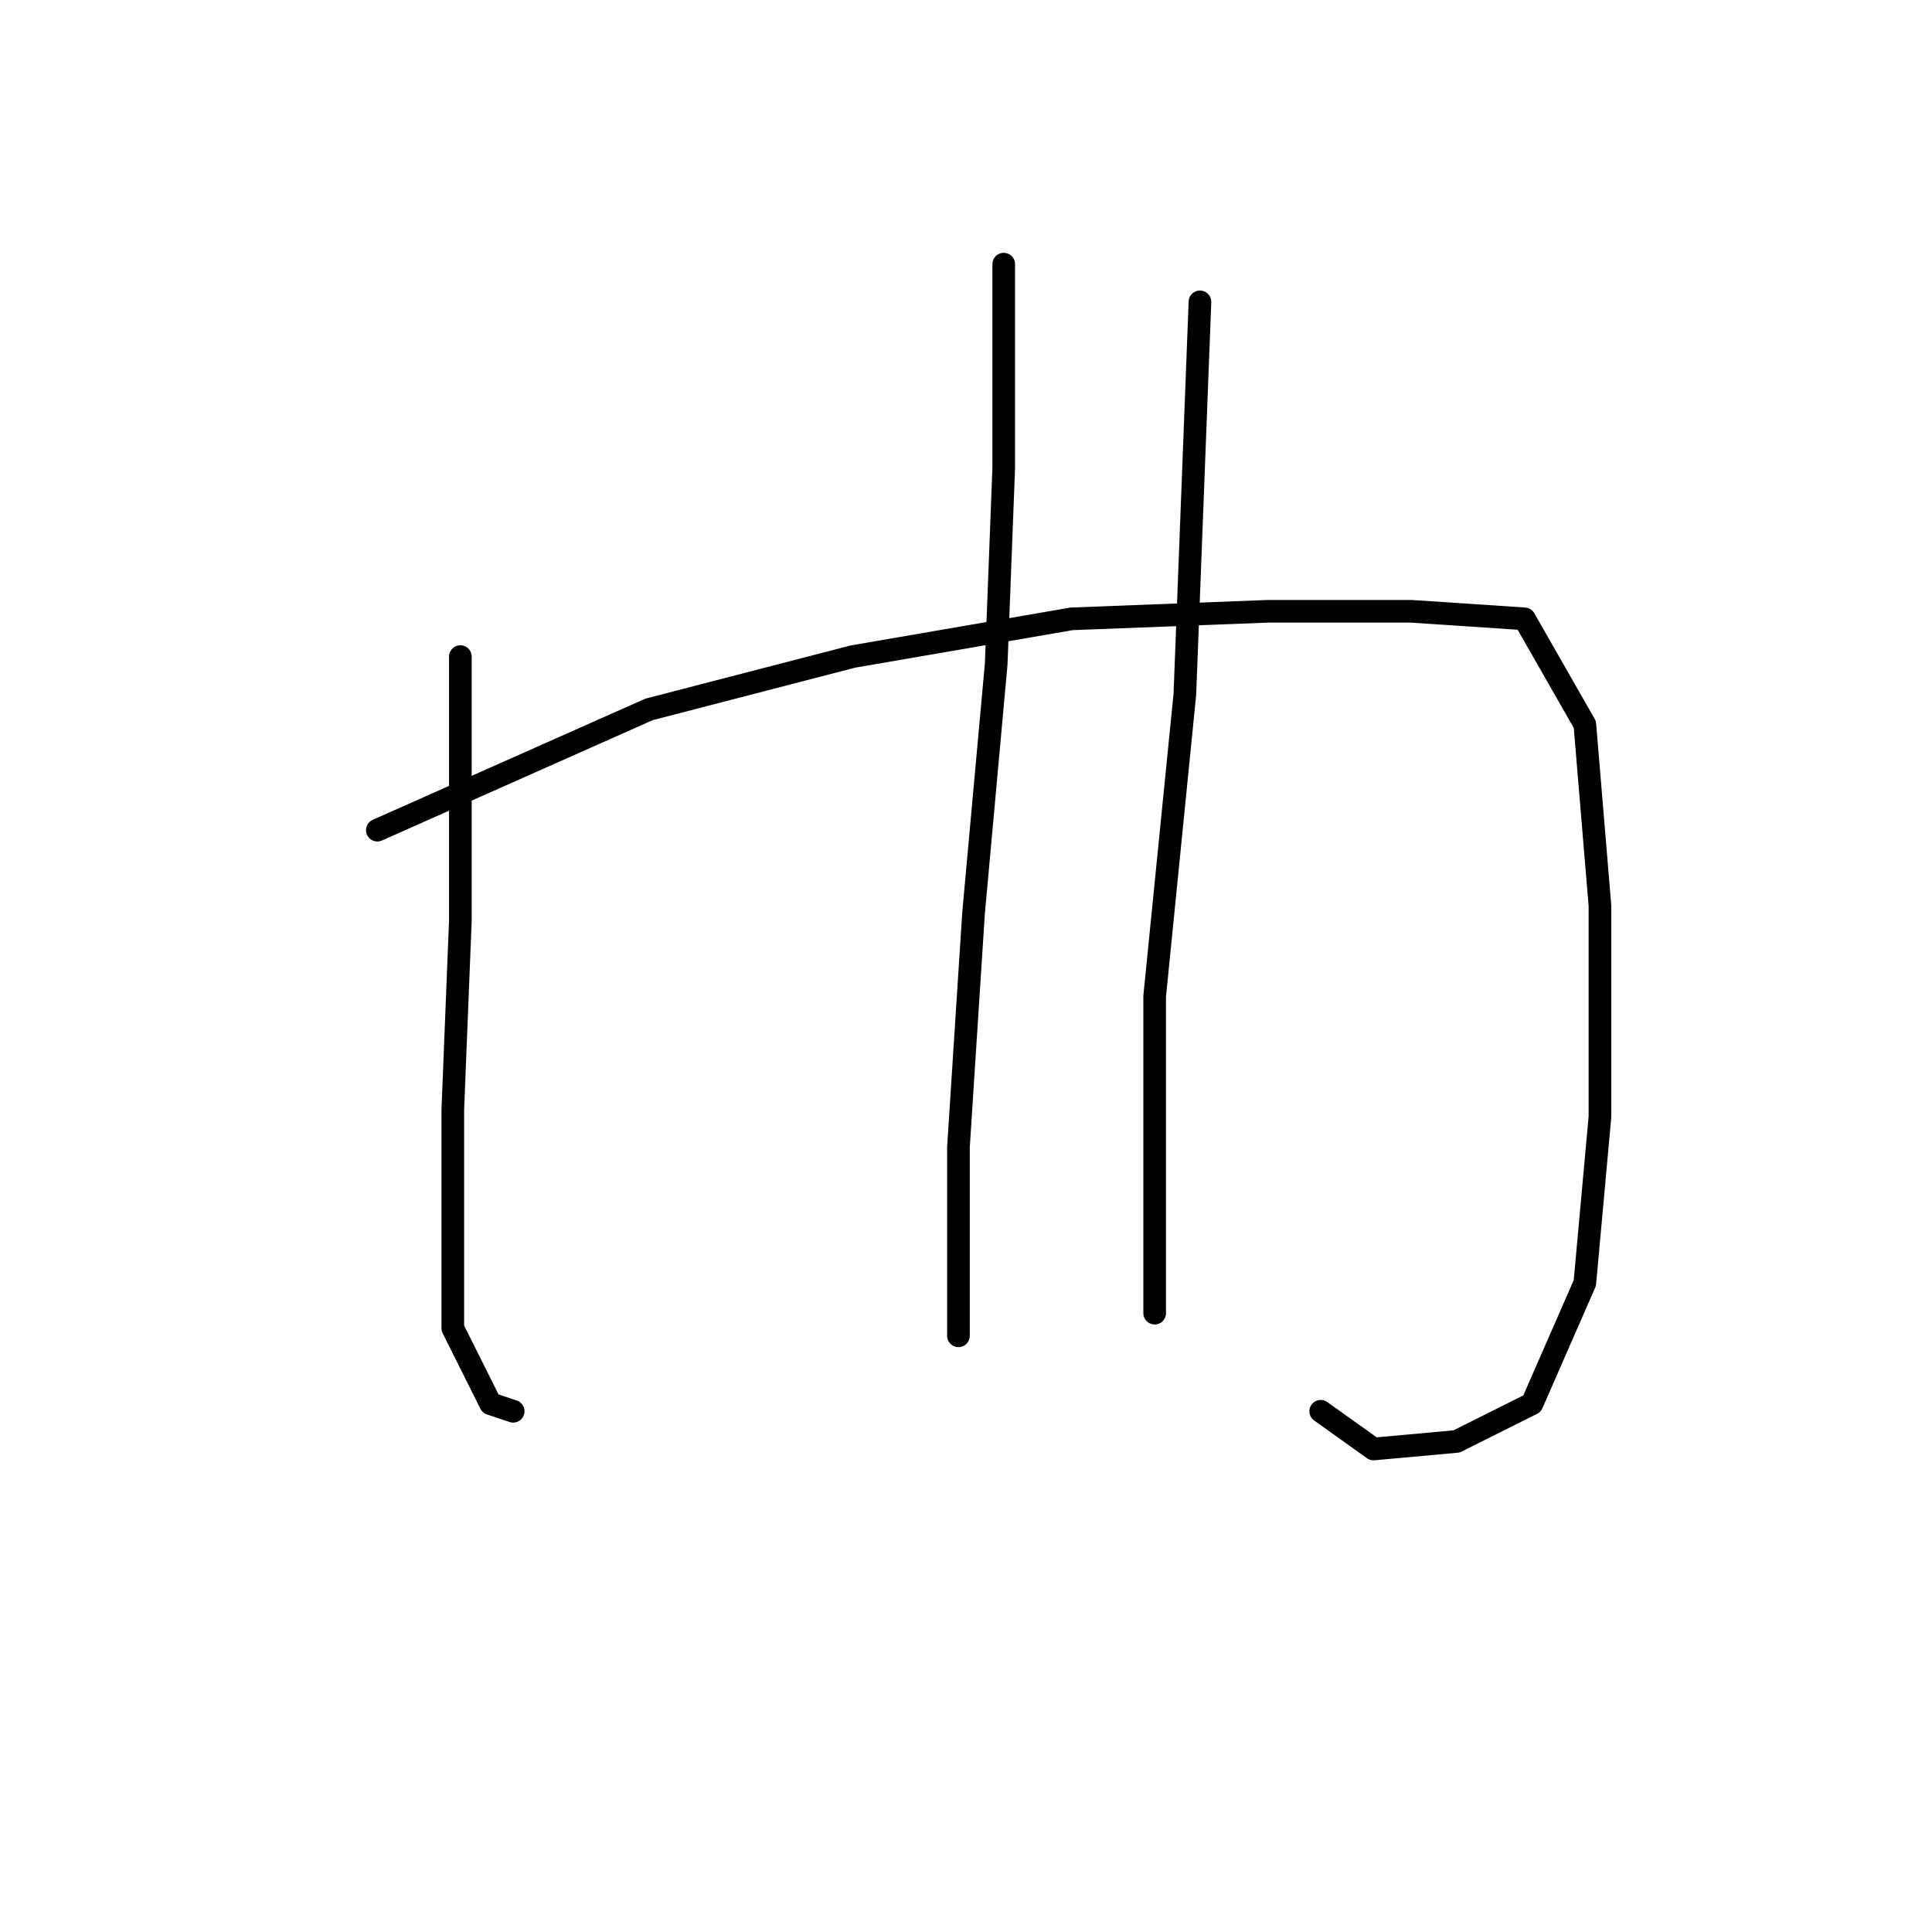 <?xml version="1.0" standalone="no"?>
    <svg width="256" height="256" xmlns="http://www.w3.org/2000/svg" version="1.1">
    <polyline stroke="black" stroke-width="3" stroke-linecap="round" fill="transparent" stroke-linejoin="round" points="61 87 61 96 61 105 61 122 60 147 60 157 60 176 65 186 68 187 68 187 " />
        <polyline stroke="black" stroke-width="3" stroke-linecap="round" fill="transparent" stroke-linejoin="round" points="50 110 68 102 86 94 113 87 142 82 168 81 187 81 202 82 210 96 212 120 212 148 210 170 203 186 193 191 182 192 175 187 175 187 " />
        <polyline stroke="black" stroke-width="3" stroke-linecap="round" fill="transparent" stroke-linejoin="round" points="133 35 133 43 133 51 133 62 132 88 129 121 127 152 127 170 127 177 127 177 " />
        <polyline stroke="black" stroke-width="3" stroke-linecap="round" fill="transparent" stroke-linejoin="round" points="159 40 158 66 157 92 153 132 153 174 153 174 " />
        </svg>